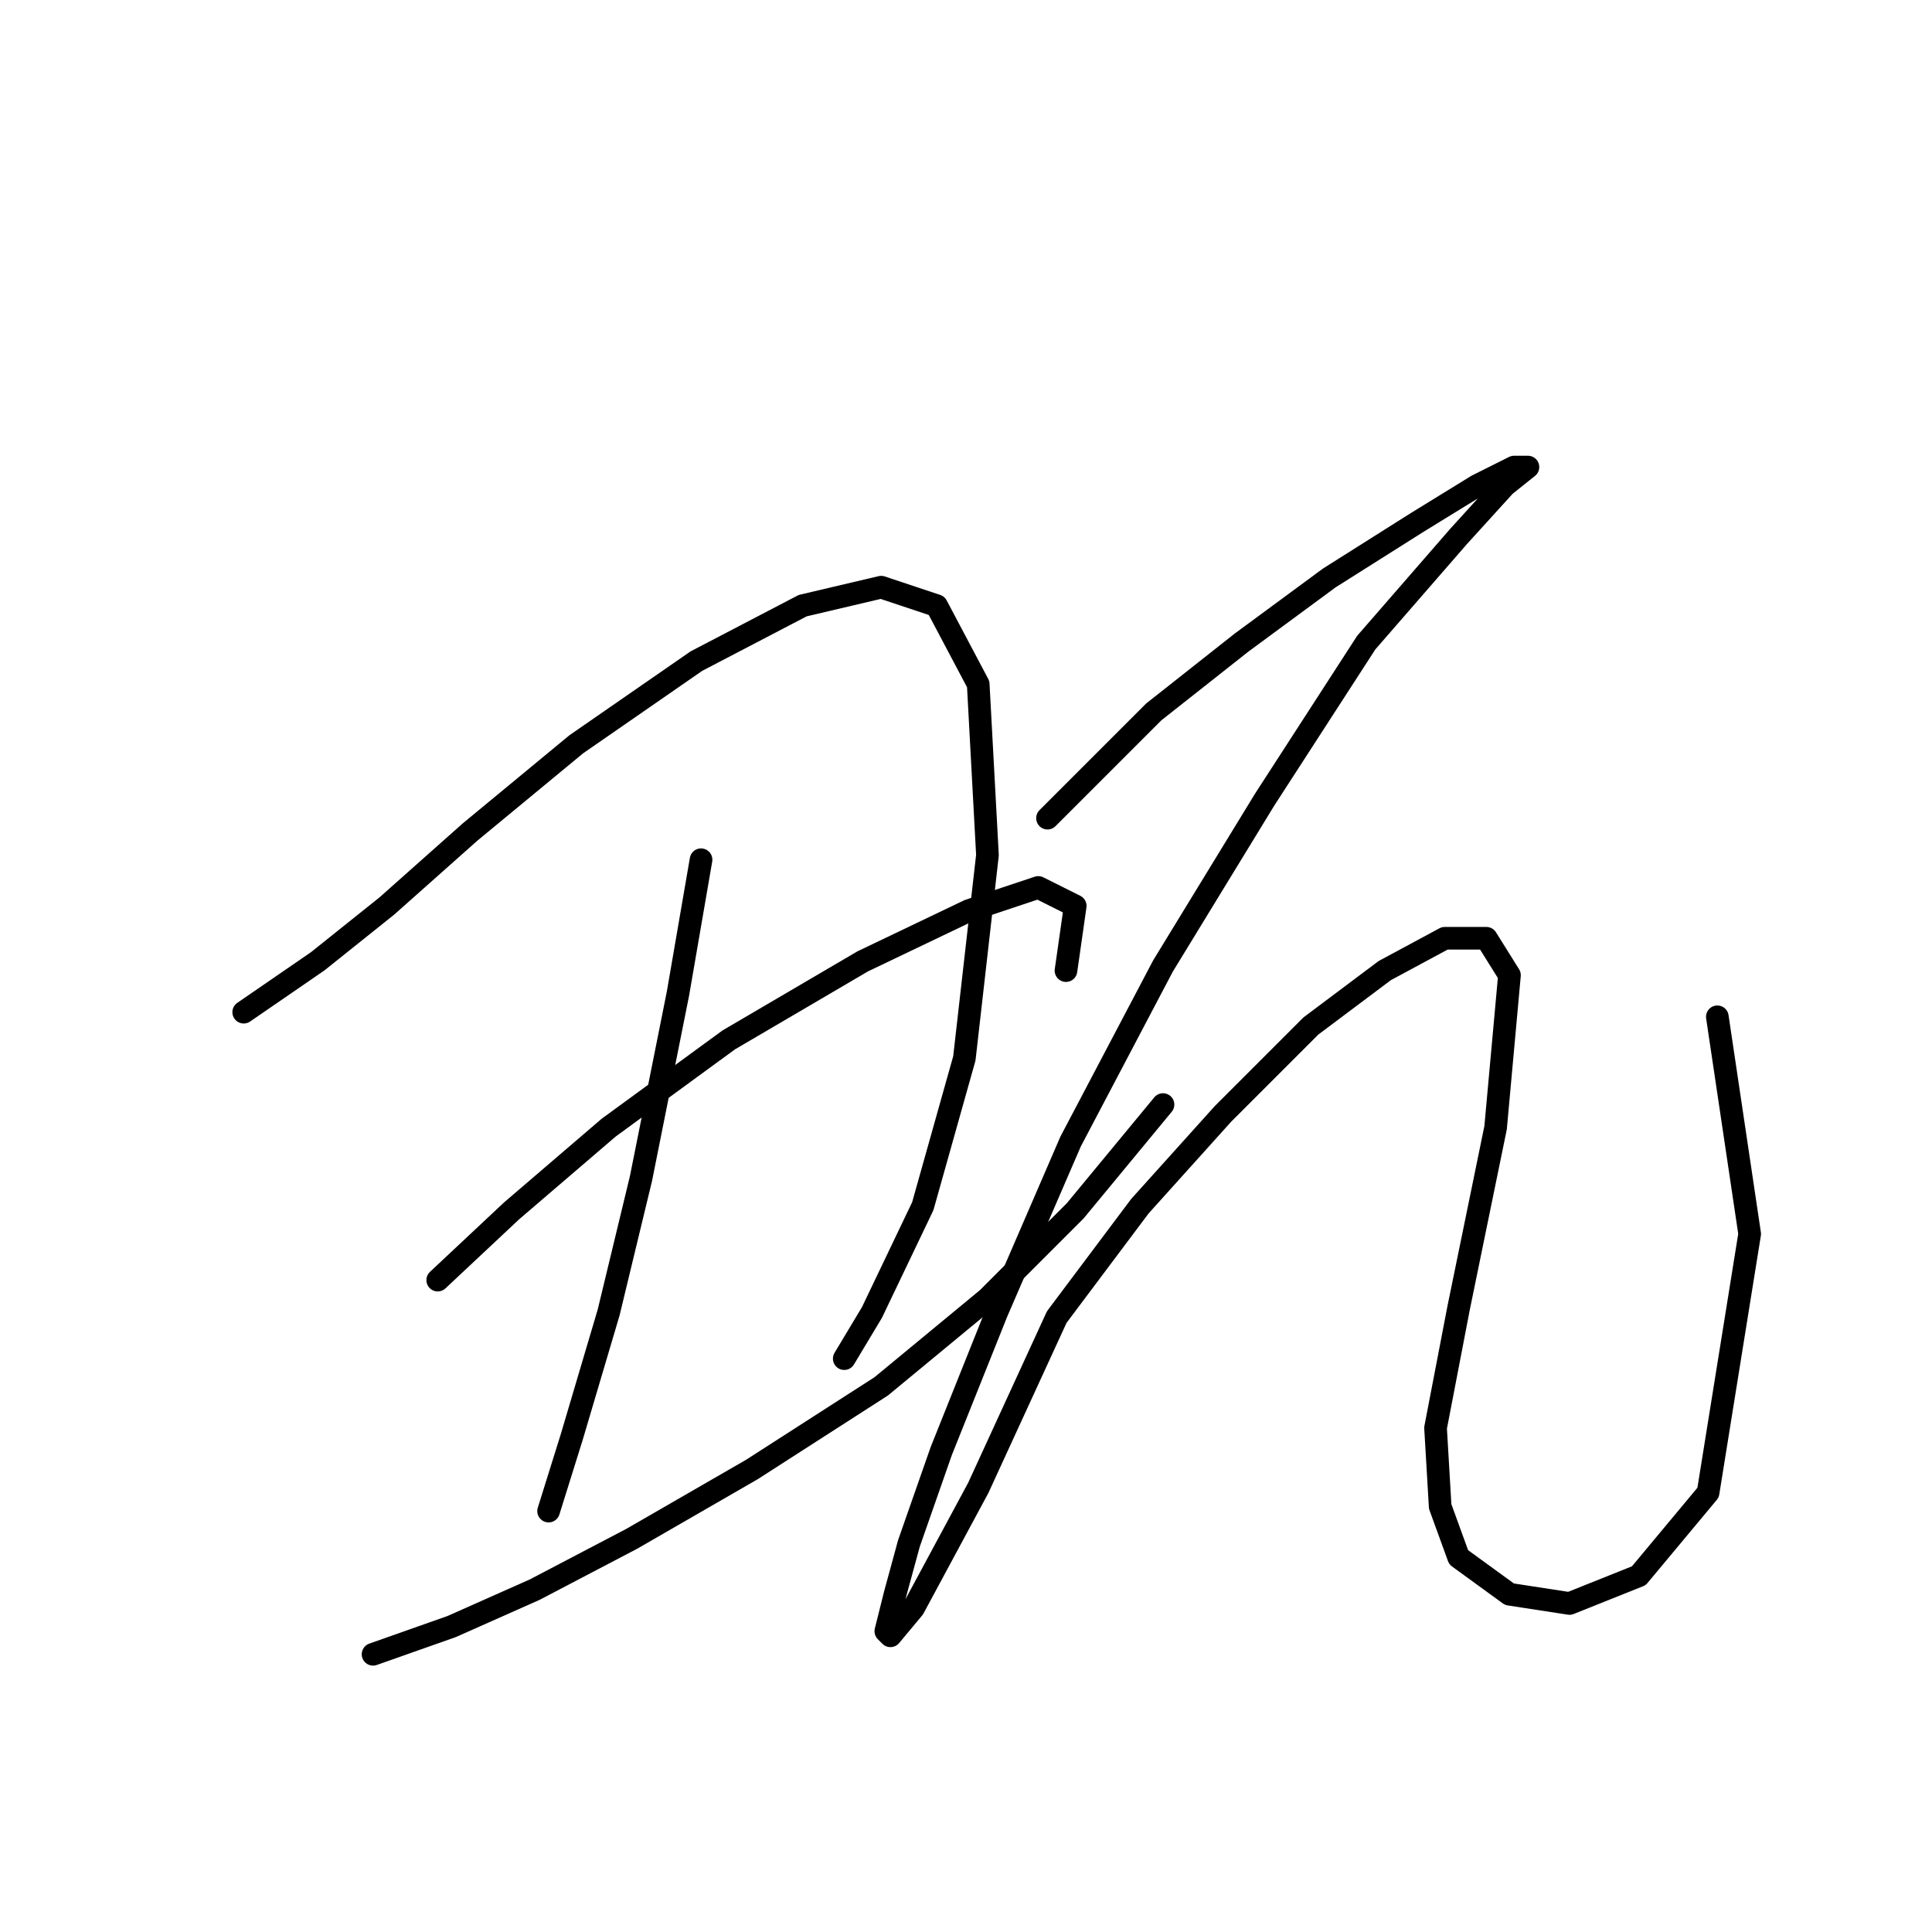 <?xml version="1.0" standalone="no"?>
    <svg width="256" height="256" xmlns="http://www.w3.org/2000/svg" version="1.1">
    <polyline stroke="black" stroke-width="3" stroke-linecap="round" fill="transparent" stroke-linejoin="round" points="32.293 134.119 42.086 127.385 51.268 120.04 62.286 110.246 76.365 98.616 92.28 87.598 106.358 80.253 116.764 77.804 124.11 80.253 129.619 90.658 130.843 113.307 127.782 140.24 122.273 159.827 115.54 173.906 111.867 180.027 111.867 180.027 " />
        <polyline stroke="black" stroke-width="3" stroke-linecap="round" fill="transparent" stroke-linejoin="round" points="92.892 113.919 89.831 131.67 84.934 156.155 80.649 173.906 75.753 190.433 72.692 200.227 72.692 200.227 " />
        <polyline stroke="black" stroke-width="3" stroke-linecap="round" fill="transparent" stroke-linejoin="round" points="58.001 169.621 67.795 160.439 80.649 149.421 96.564 137.791 114.316 127.385 128.394 120.652 137.576 117.591 142.473 120.04 141.249 128.61 141.249 128.61 " />
        <polyline stroke="black" stroke-width="3" stroke-linecap="round" fill="transparent" stroke-linejoin="round" points="49.432 219.202 59.838 215.53 70.856 210.633 83.71 203.899 99.625 194.718 116.764 183.7 130.843 172.07 142.473 160.439 154.103 146.361 154.103 146.361 " />
        <polyline stroke="black" stroke-width="3" stroke-linecap="round" fill="transparent" stroke-linejoin="round" points="138.8 108.41 152.879 94.331 164.509 85.149 176.139 76.58 187.769 69.235 195.727 64.338 200.624 61.889 202.46 61.889 199.399 64.338 193.278 71.071 181.036 85.149 167.57 105.961 154.103 127.997 141.861 151.258 132.067 173.906 124.722 192.269 120.437 204.512 118.6 211.245 117.376 216.142 117.988 216.754 121.049 213.081 129.619 197.166 140.024 174.518 151.042 159.827 162.061 147.585 173.691 135.955 183.484 128.61 191.442 124.325 196.951 124.325 200.012 129.222 198.175 149.421 193.278 173.294 190.218 189.209 190.83 199.615 193.278 206.348 200.012 211.245 207.969 212.469 217.151 208.796 226.332 197.778 231.841 163.5 227.557 134.731 227.557 134.731 " />
        </svg>